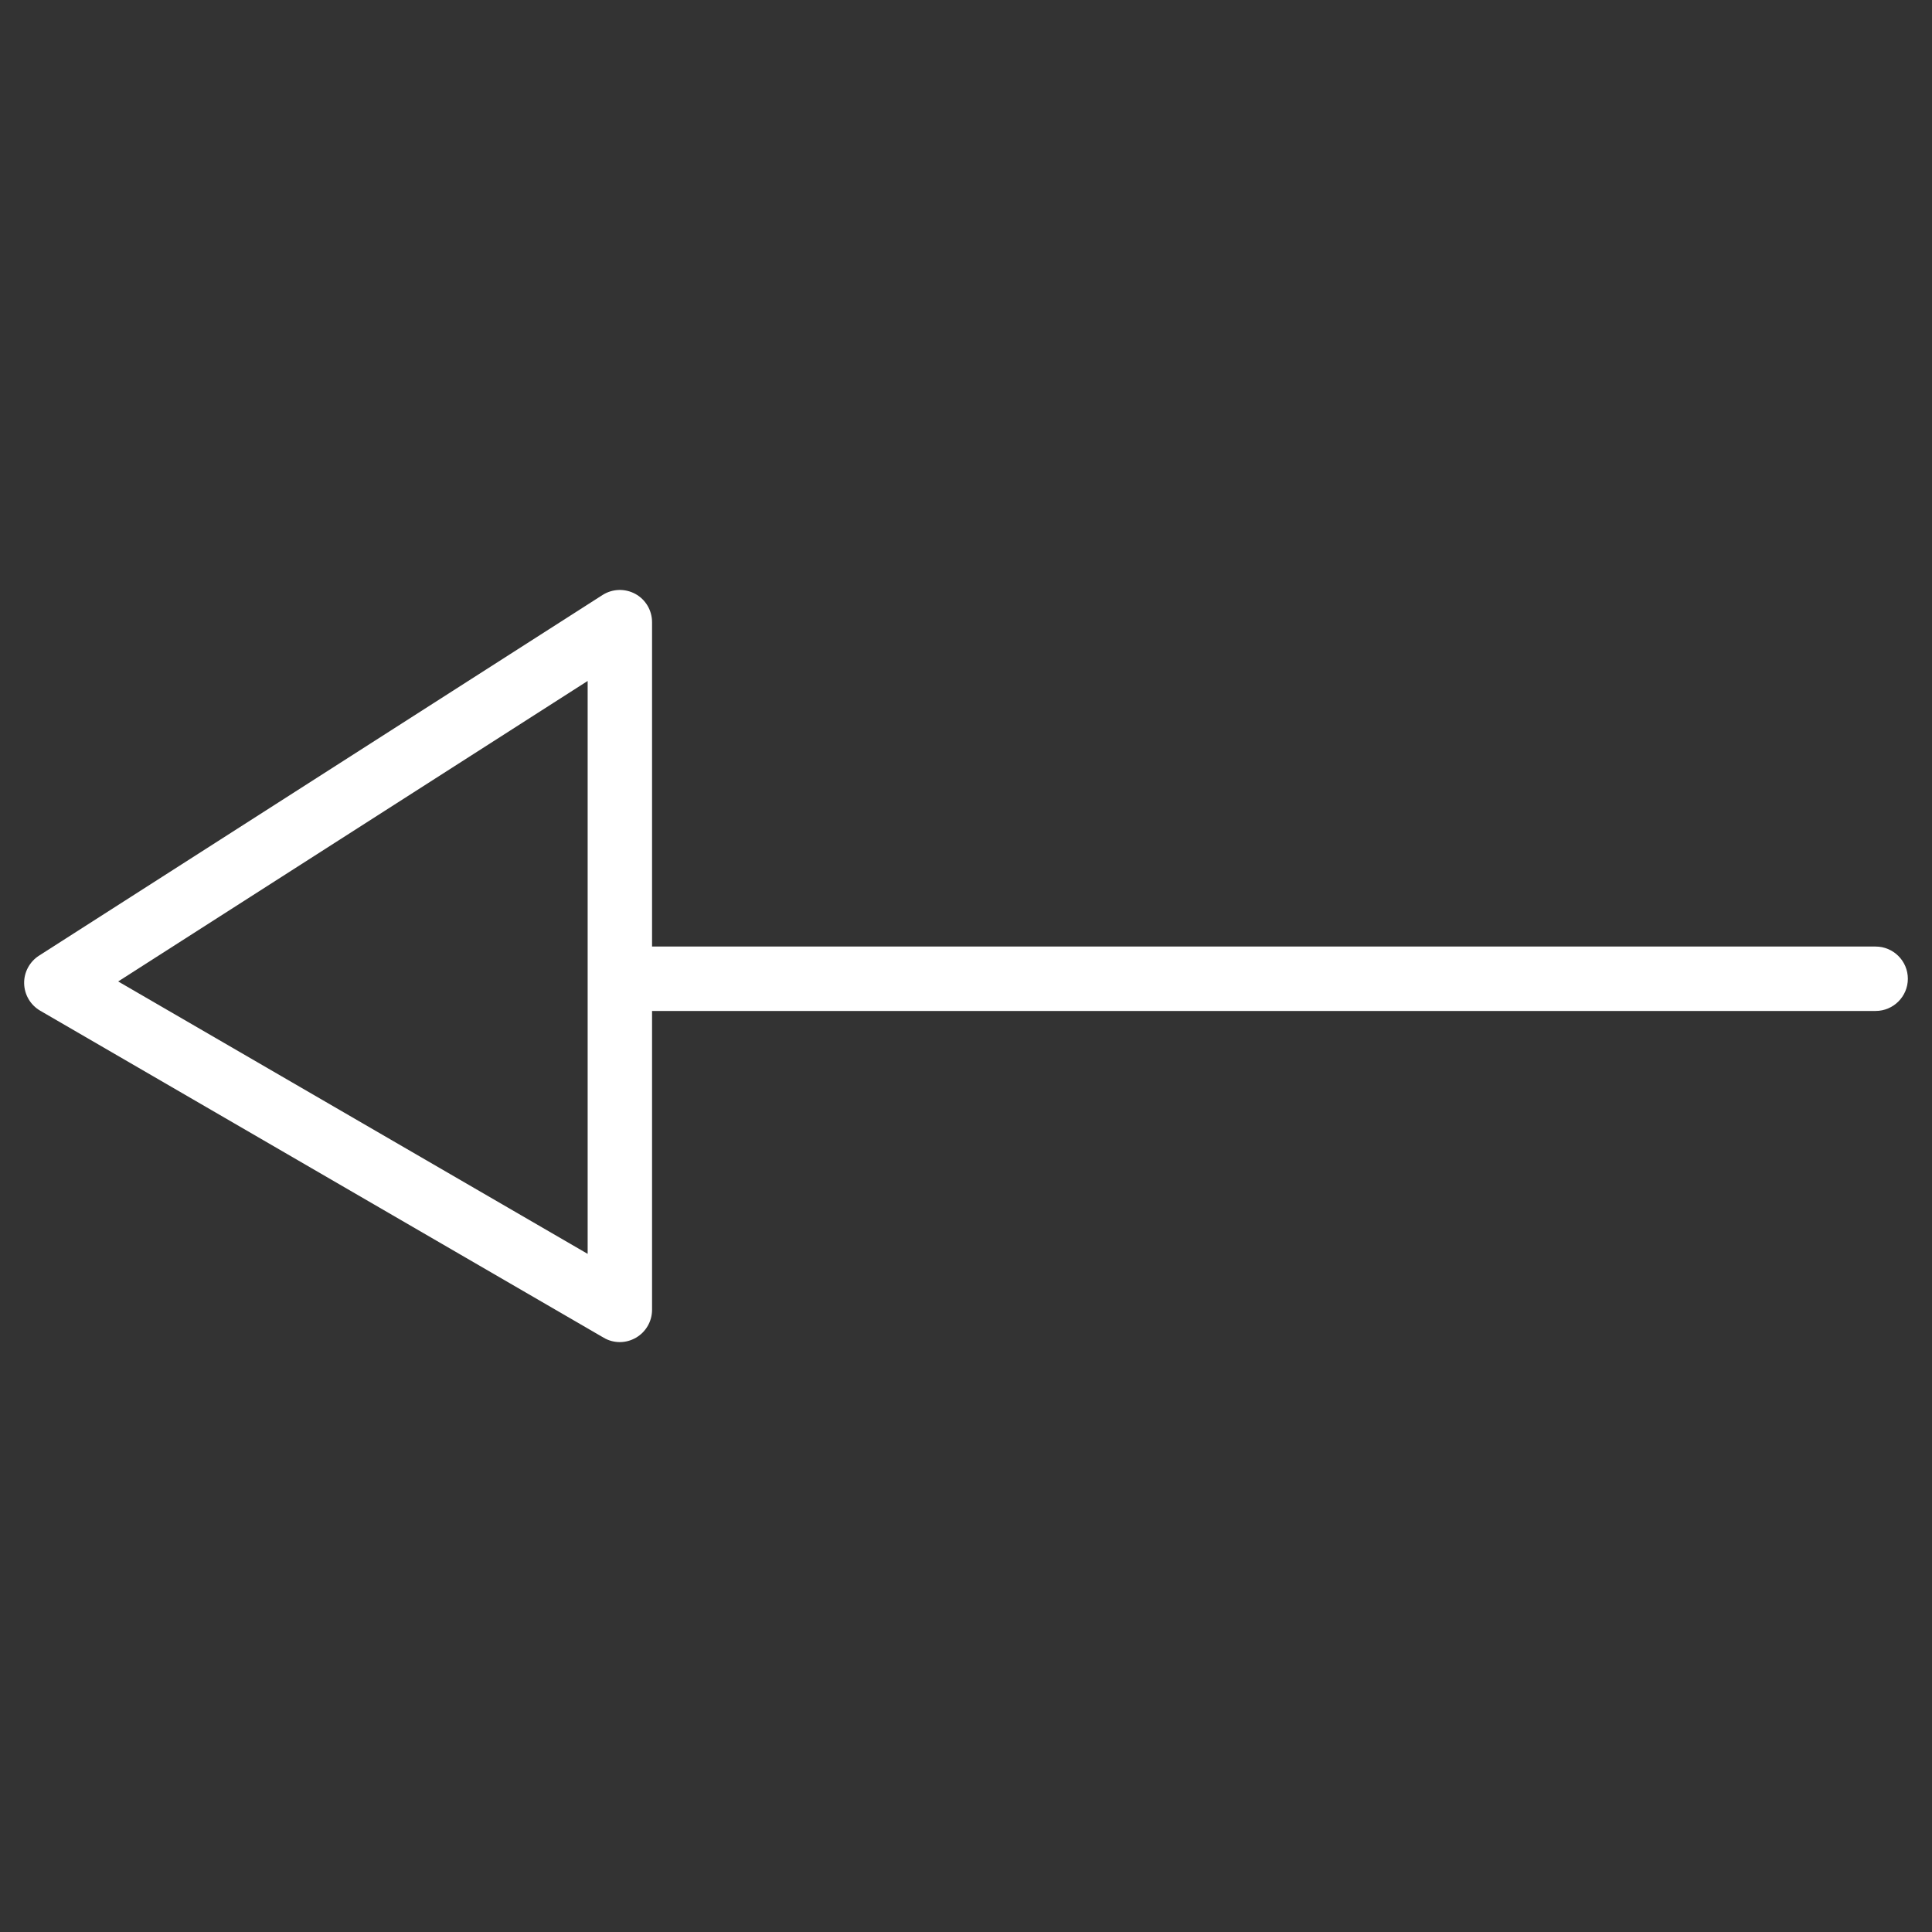 <svg xmlns="http://www.w3.org/2000/svg" xmlns:xlink="http://www.w3.org/1999/xlink" width="120" height="120" version="1.1" viewBox="0 0 120 120"><rect x="0" y="0" width="120" height="120" fill="#333333" stroke="none"/><g id="icomoon-ignore"><line stroke="#449FDB" stroke-width="1"/></g><path fill="#FFF" d="M38.5 83.36c-0.348 0-0.692-0.088-1.004-0.272l-35-20.312c-0.604-0.352-0.98-0.992-0.996-1.688s0.336-1.352 0.92-1.728l35-22.4c0.616-0.396 1.4-0.42 2.040-0.072s1.040 1.024 1.040 1.752v42.716c0 0.716-0.384 1.376-1 1.732-0.312 0.18-0.656 0.272-1 0.272zM7.34 60.96l29.16 16.92v-35.584l-29.16 18.664z"/><path fill="#FFF" d="M116.5 62.792h-76c-1.104 0-2-0.896-2-2s0.896-2 2-2h76c1.1 0 2 0.896 2 2s-0.9 2-2 2z"/></svg>